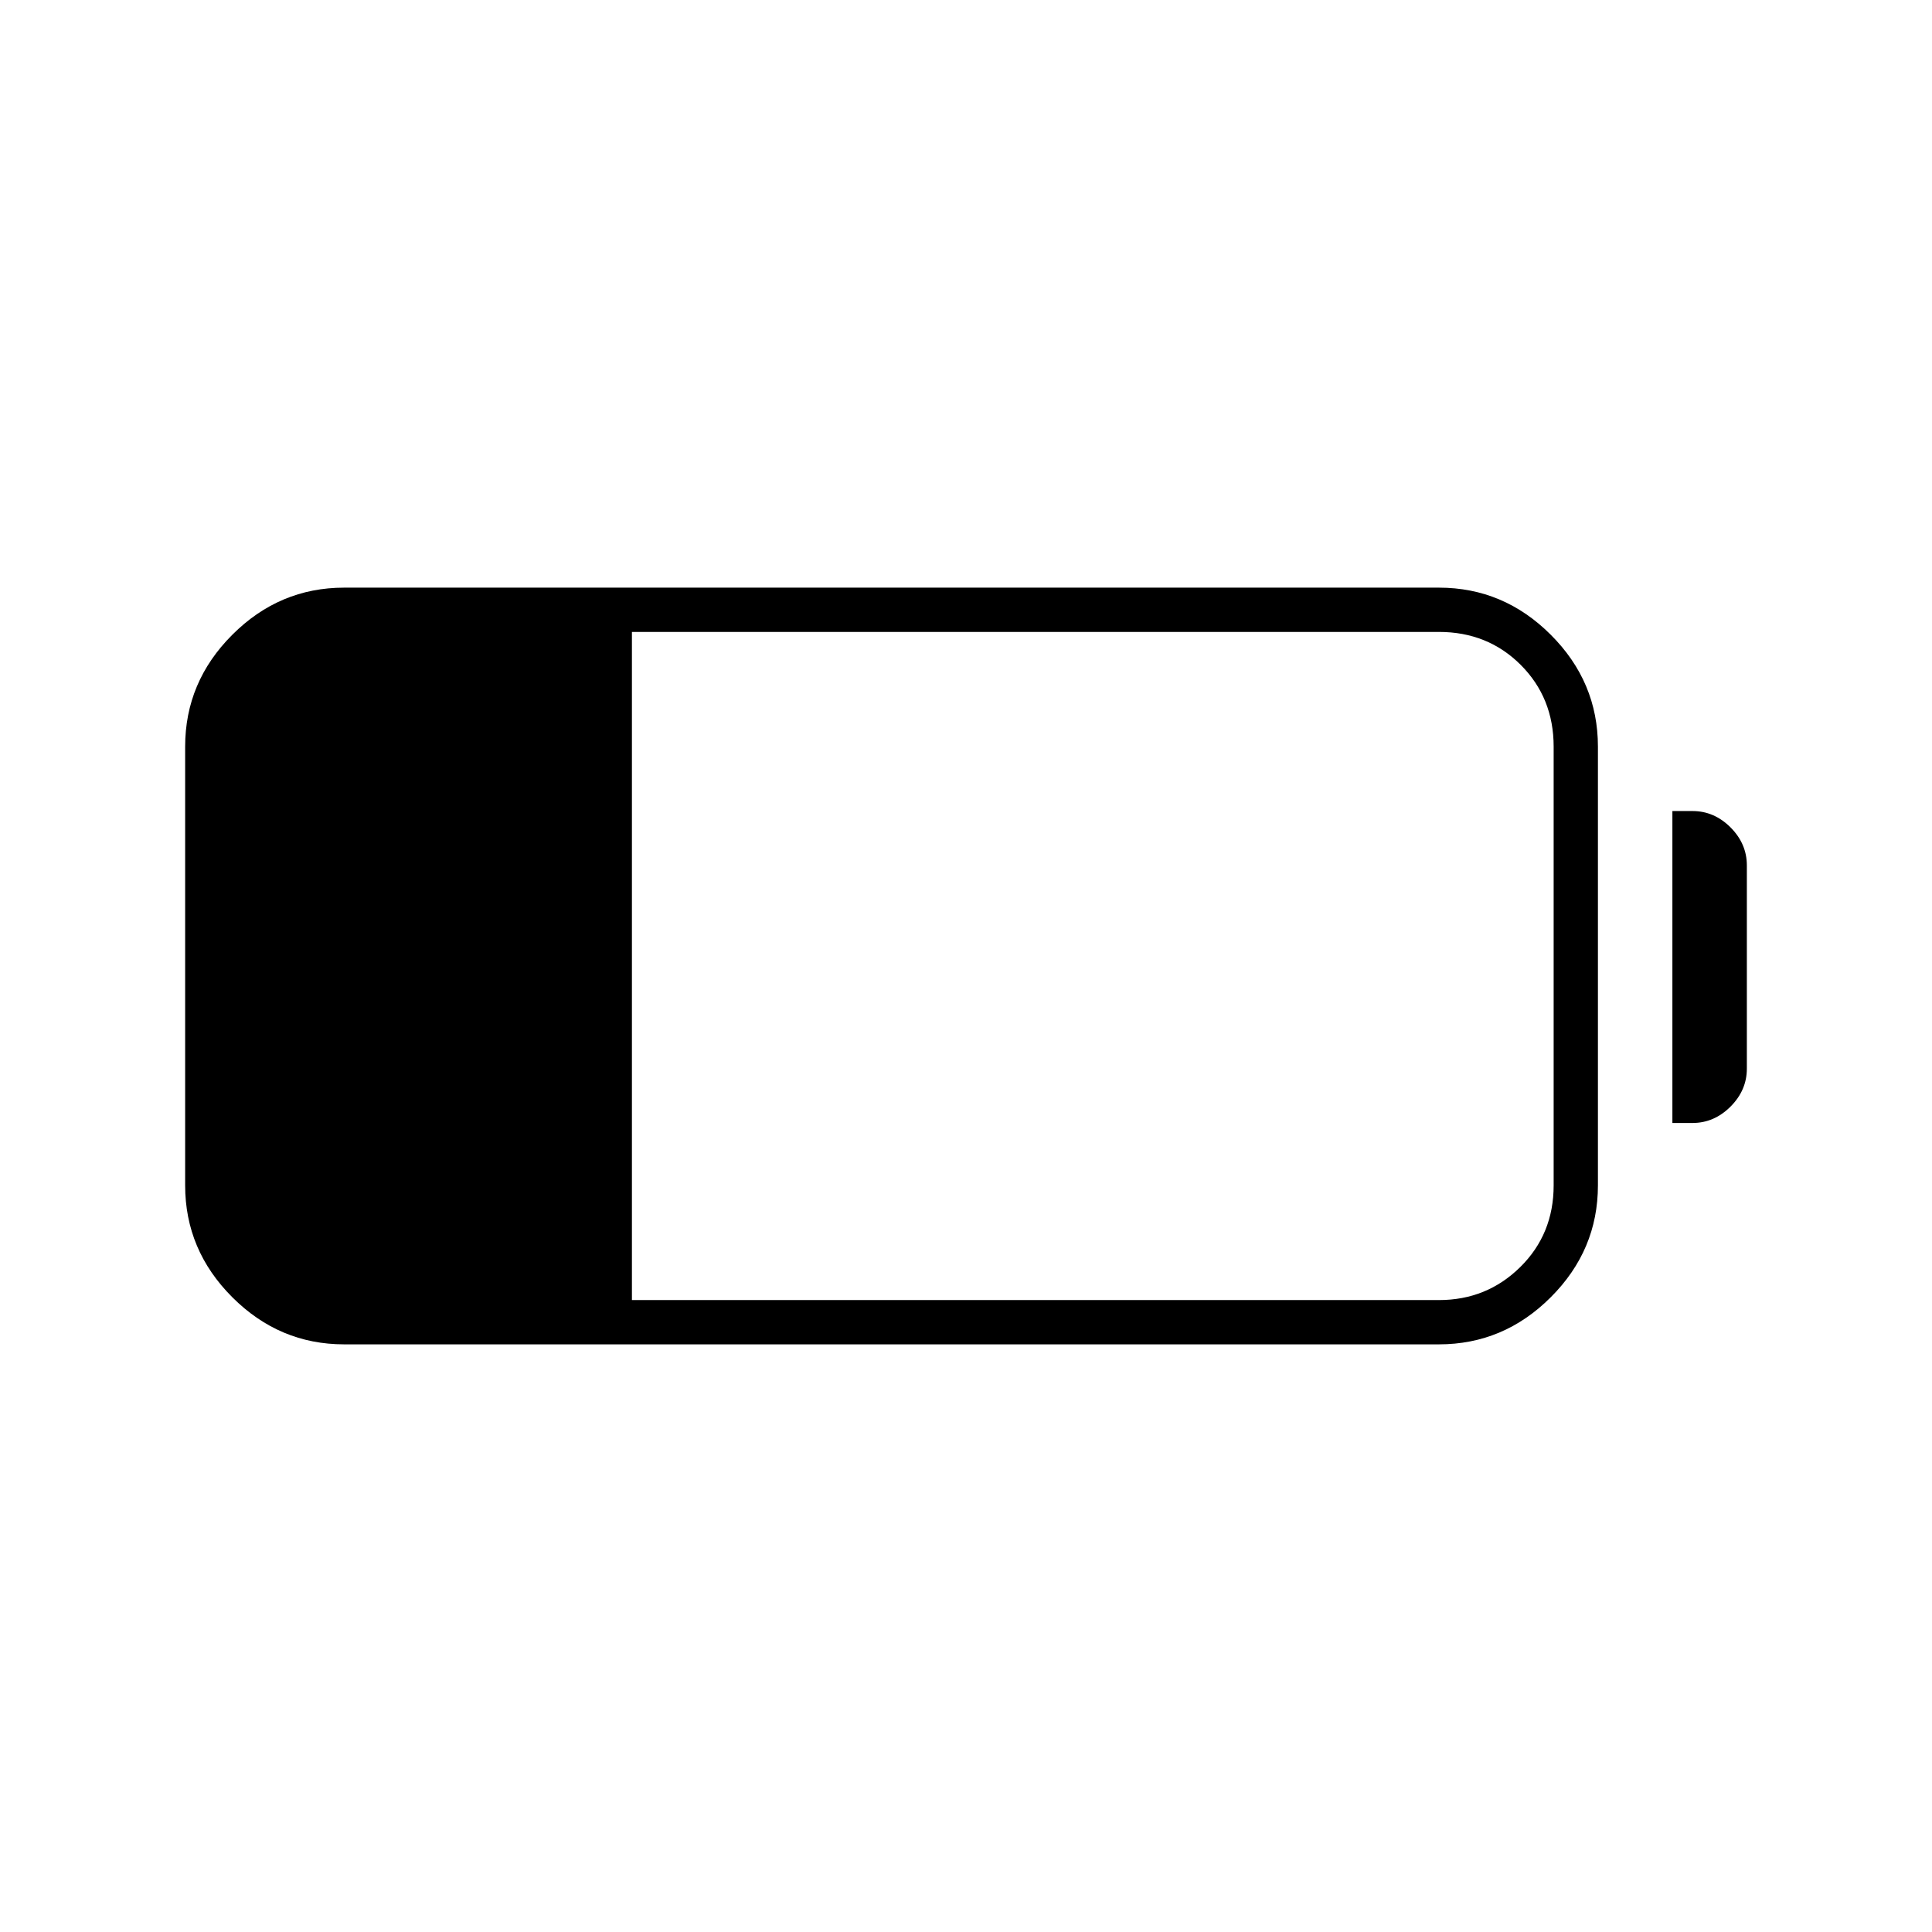 <svg xmlns="http://www.w3.org/2000/svg" width="48" height="48" viewBox="0 -960 960 960"><path d="M171-292q-32.17 0-55.58-23.42Q92-338.83 92-371v-218q0-32.17 23.42-55.58Q138.83-668 171-668h544q32.17 0 55.58 23.42Q794-621.17 794-589v218q0 32.17-23.42 55.58Q747.17-292 715-292H171Zm143-22h401q23.75 0 40.38-16.38Q772-346.75 772-371v-218q0-24.25-16.37-40.63Q739.25-646 715-646H314v332Zm517-88v-155h10q10.75 0 18.88 8.12Q868-540.75 868-530v101q0 10.75-8.12 18.87Q851.75-402 841-402h-10Z"/></svg>